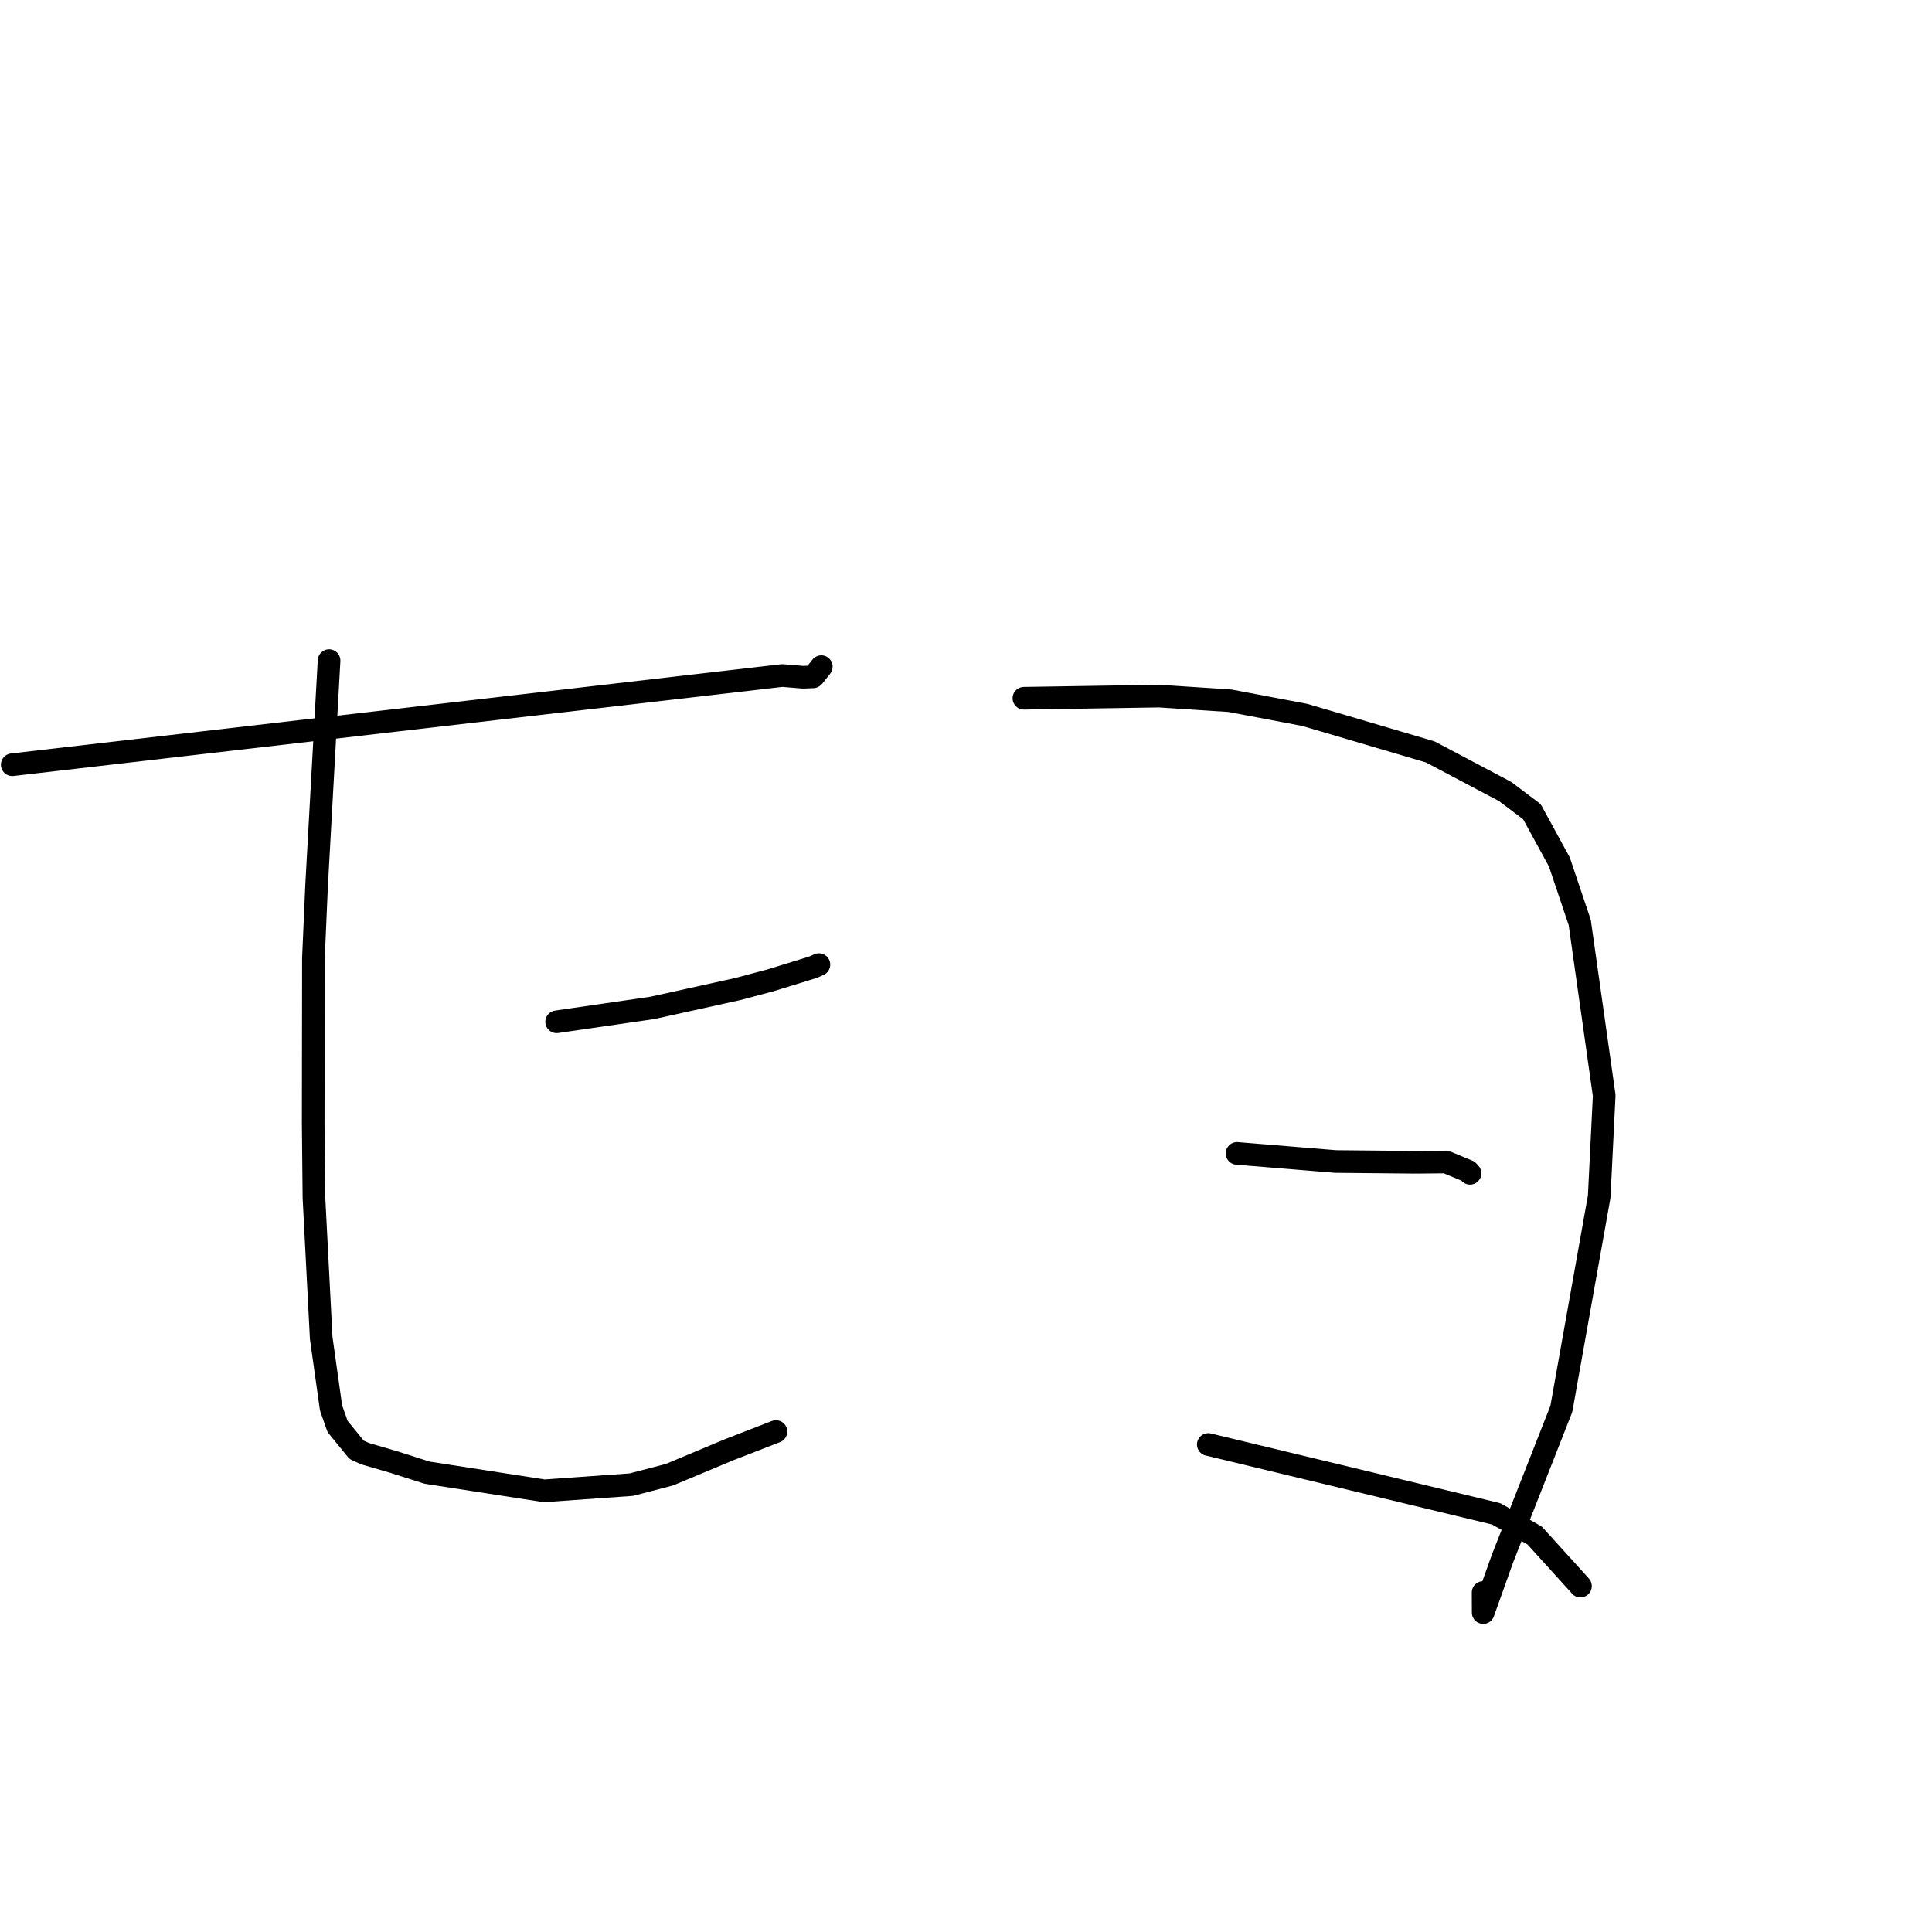 <?xml version="1.0" standalone="no"?>
    <svg width="256" height="256" xmlns="http://www.w3.org/2000/svg" version="1.1">
    <polyline stroke="black" stroke-width="3" stroke-linecap="round" fill="transparent" stroke-linejoin="round" points="1.619 101.332 52.638 95.421 103.657 89.509 106.385 89.737 107.734 89.685 107.812 89.62 108.55 88.689 108.829 88.336 " />
        <polyline stroke="black" stroke-width="3" stroke-linecap="round" fill="transparent" stroke-linejoin="round" points="43.603 87.537 42.777 102.438 41.951 117.339 41.532 126.95 41.502 148.859 41.602 158.721 42.562 177.292 43.867 186.565 44.728 189.01 47.26 192.113 48.381 192.621 52.101 193.706 56.594 195.135 72.112 197.541 83.665 196.721 88.719 195.4 96.488 192.146 102.649 189.754 102.819 189.69 " />
        <polyline stroke="black" stroke-width="3" stroke-linecap="round" fill="transparent" stroke-linejoin="round" points="73.758 135.392 80.105 134.47 86.452 133.548 97.754 131.054 102.148 129.883 107.748 128.157 108.51 127.816 " />
        <polyline stroke="black" stroke-width="3" stroke-linecap="round" fill="transparent" stroke-linejoin="round" points="135.675 92.522 144.625 92.379 153.574 92.236 162.994 92.851 172.903 94.73 189.516 99.633 199.43 104.876 202.982 107.551 206.618 114.208 209.32 122.23 212.563 145.159 211.899 158.568 206.885 186.687 199.085 206.522 196.53 213.675 196.52 211.015 " />
        <polyline stroke="black" stroke-width="3" stroke-linecap="round" fill="transparent" stroke-linejoin="round" points="163.915 152.833 170.439 153.369 176.962 153.906 187.576 154.008 191.604 153.969 194.52 155.181 194.784 155.468 " />
        <polyline stroke="black" stroke-width="3" stroke-linecap="round" fill="transparent" stroke-linejoin="round" points="160.105 191.403 179.182 195.998 198.259 200.594 203.338 203.452 209.236 209.954 209.418 210.166 " />
        </svg>